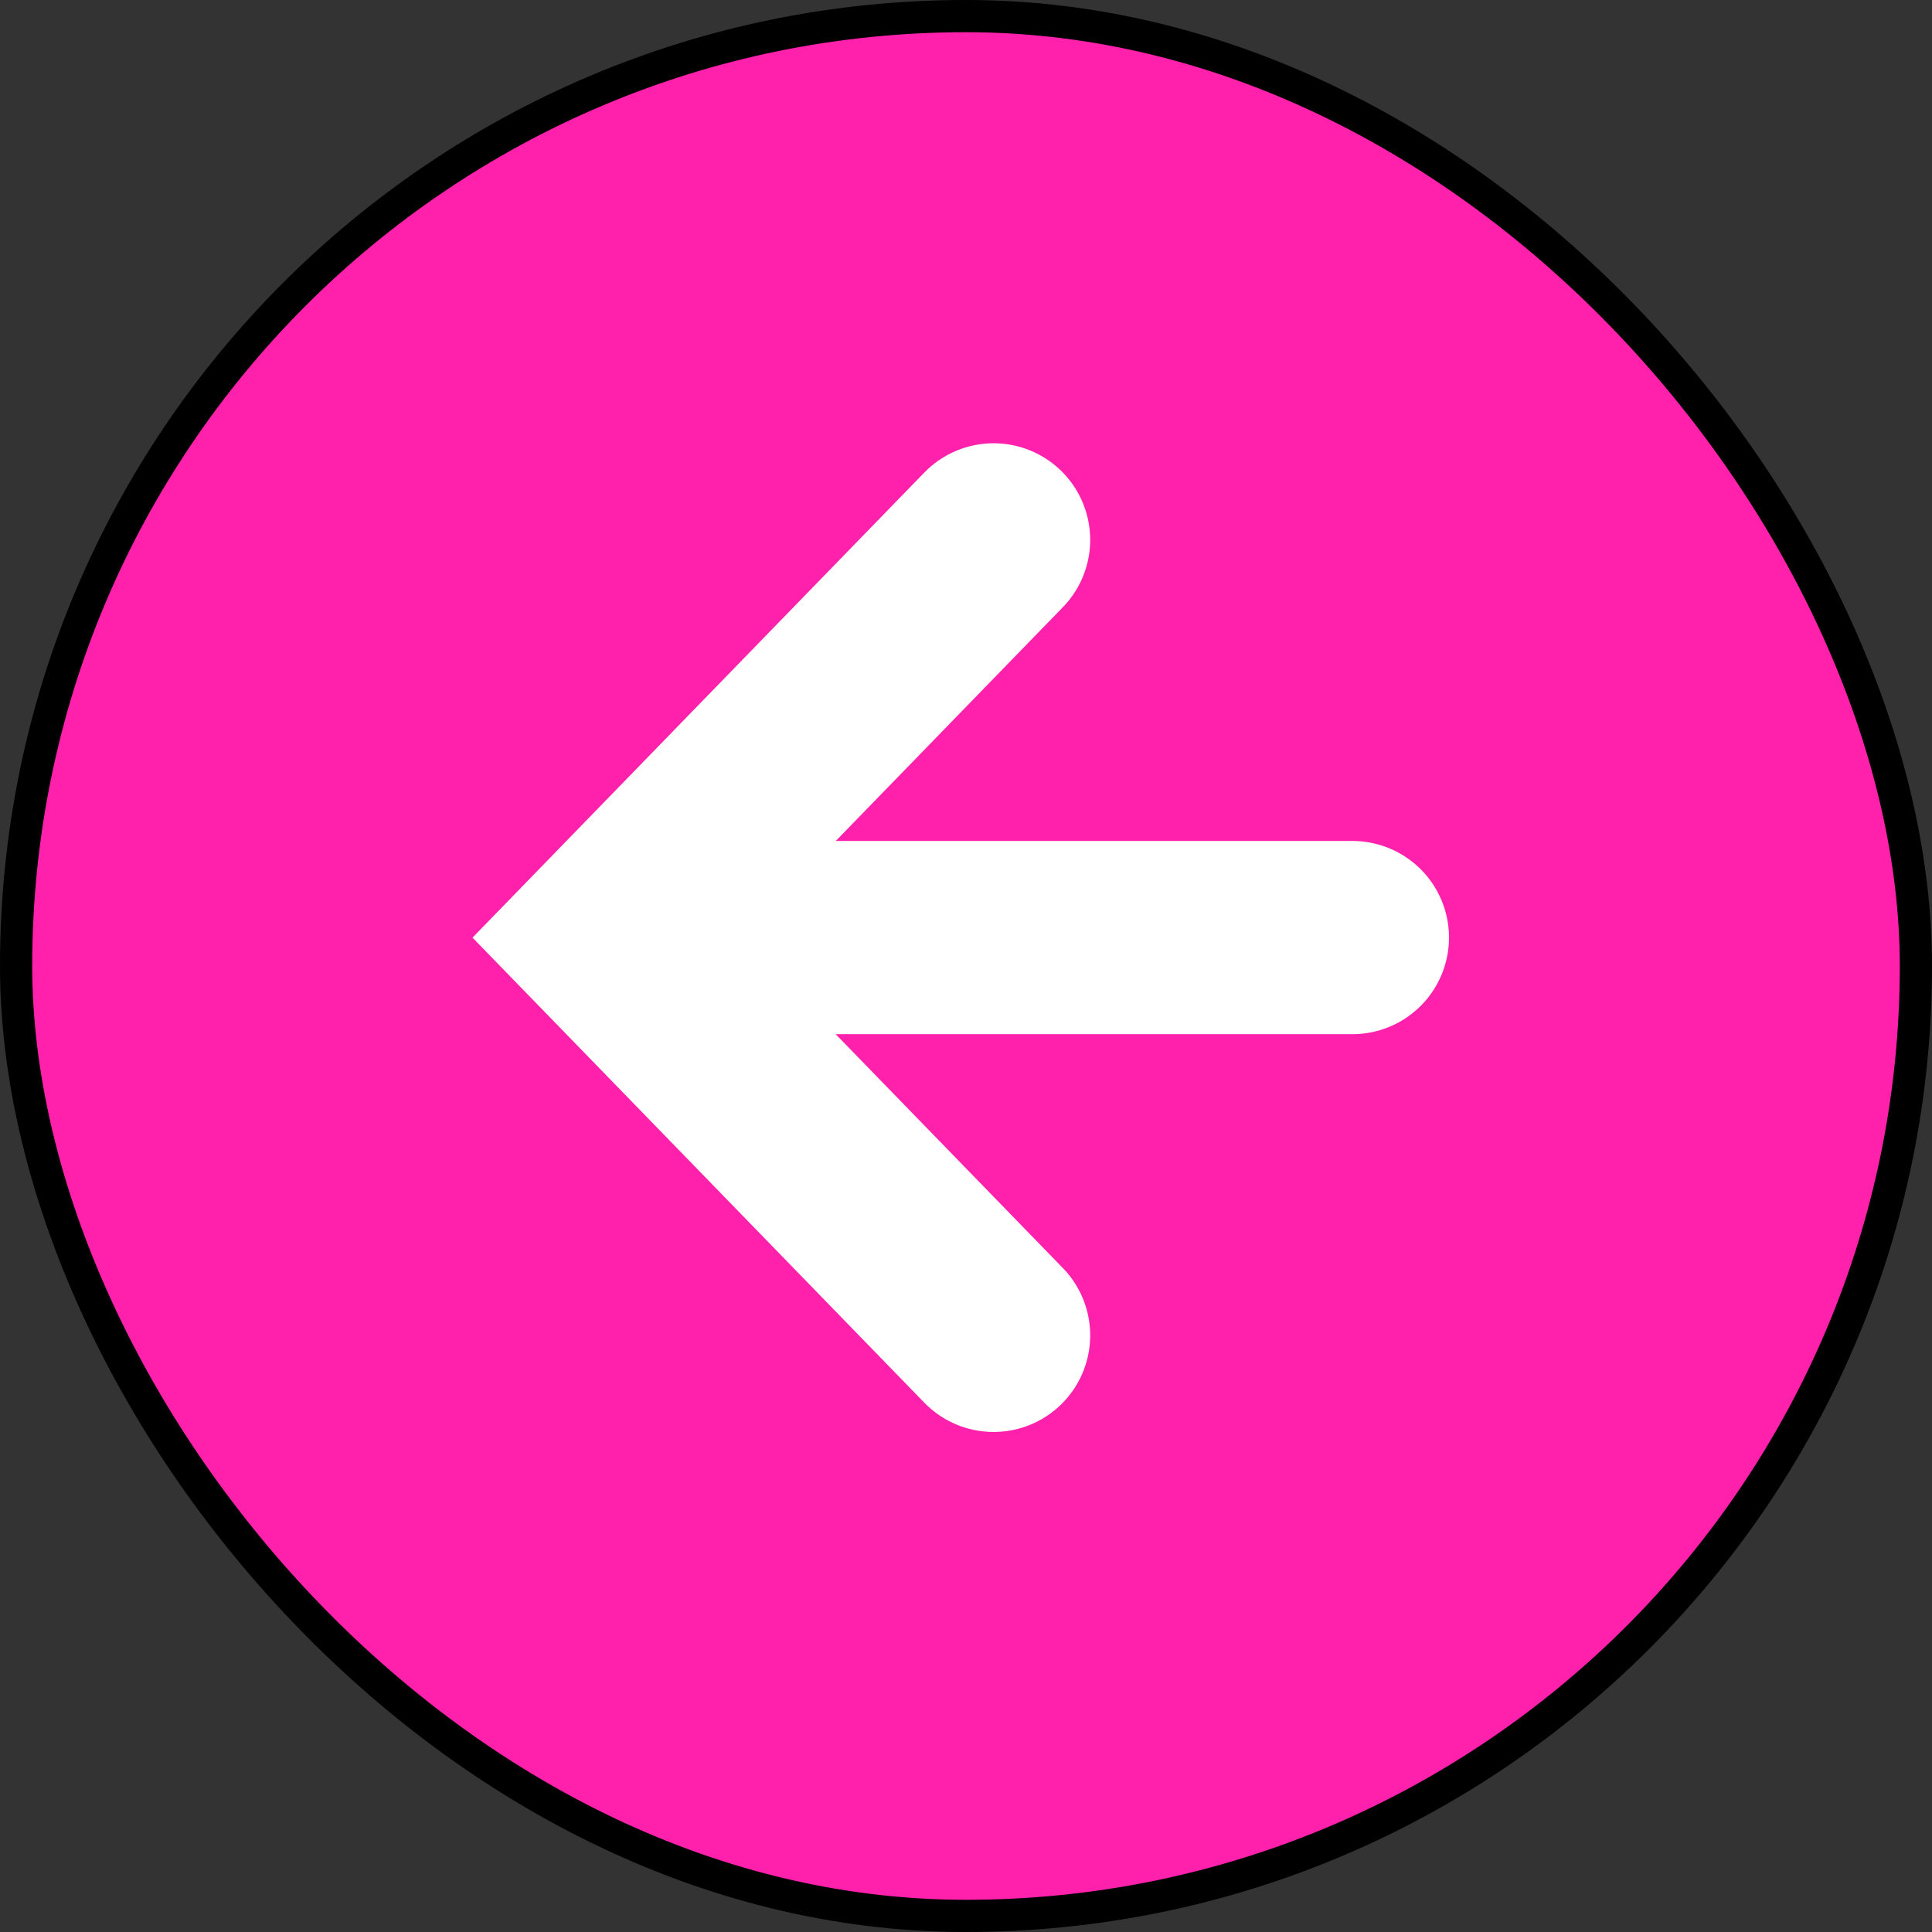 <svg width="60" height="60" viewBox="0 0 60 60" fill="none" xmlns="http://www.w3.org/2000/svg">
<rect x="0" y="0" width="60" height="60" fill="#333333" stroke="none"/>
<rect x="0.5" y="0.5" width="59" height="59" rx="29.5" fill="#FF20AC" stroke="black"/>
<path d="M42 29.117H24.857" stroke="white" stroke-width="6" stroke-linecap="round"/>
<path d="M30.857 16.766L18.857 29.119L30.857 41.471" stroke="white" stroke-width="6" stroke-linecap="round"/>
</svg>
